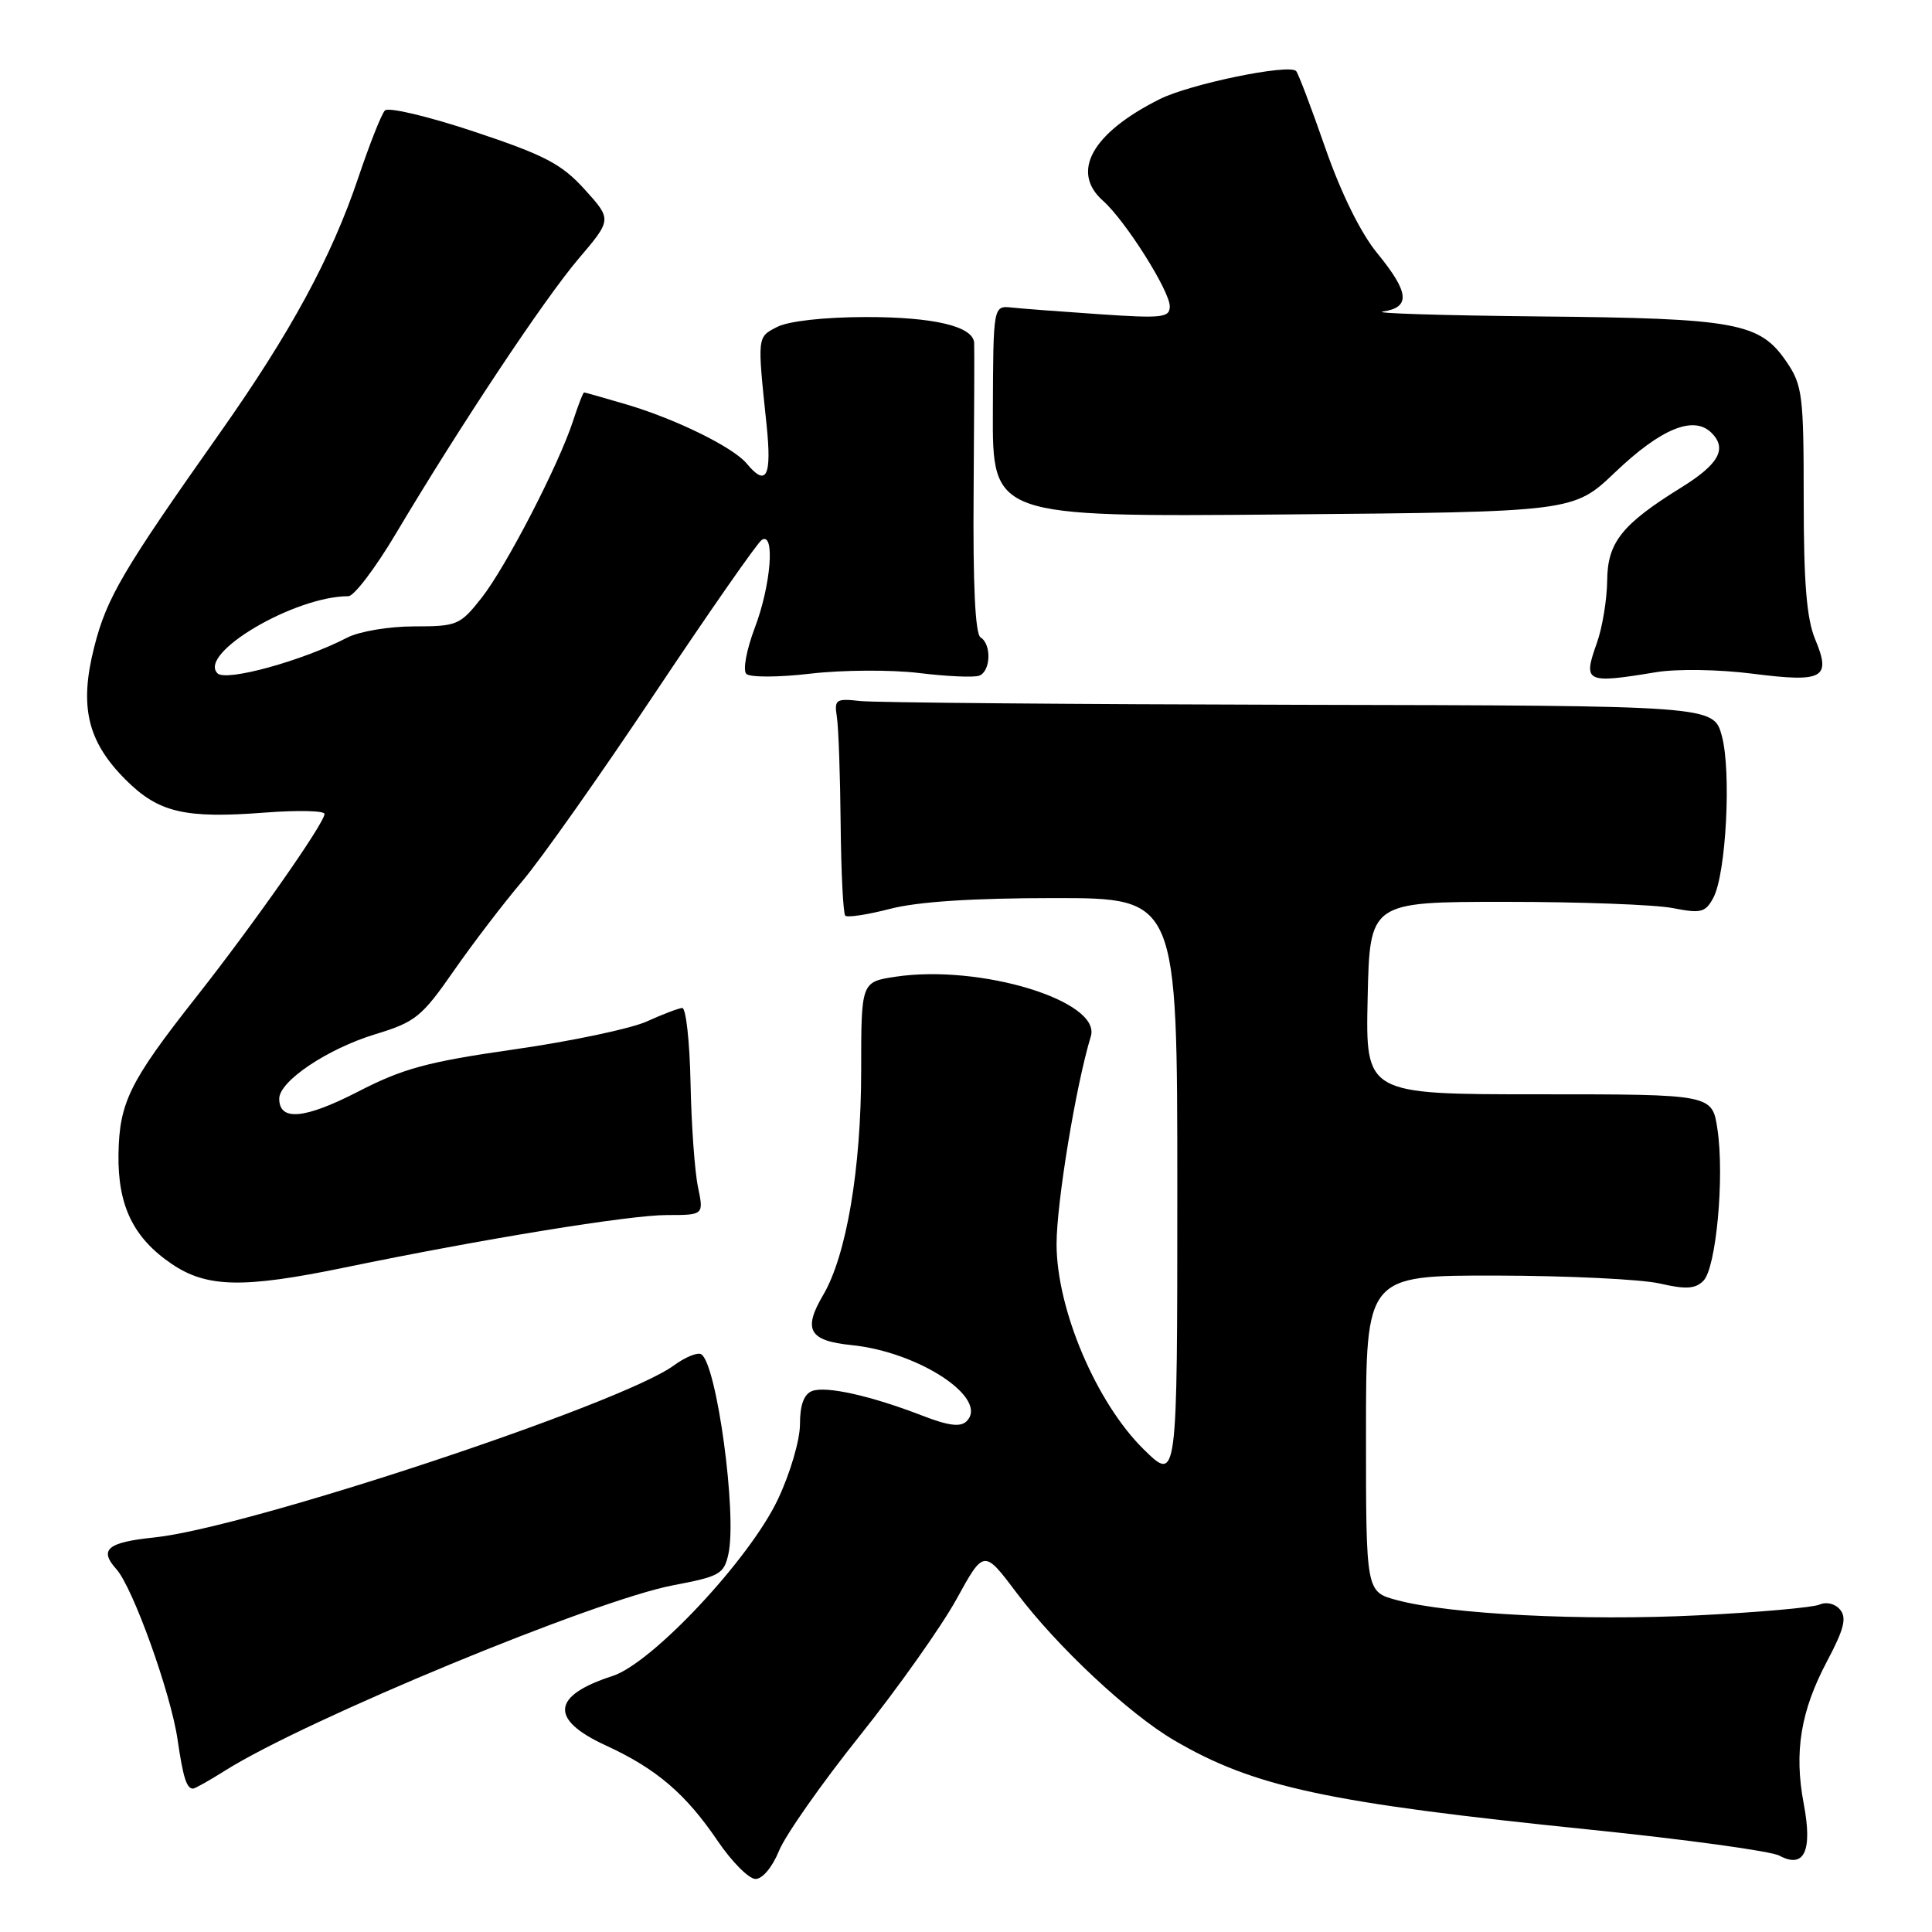 <?xml version="1.0" encoding="UTF-8" standalone="no"?>
<!DOCTYPE svg PUBLIC "-//W3C//DTD SVG 1.1//EN" "http://www.w3.org/Graphics/SVG/1.1/DTD/svg11.dtd" >
<svg xmlns="http://www.w3.org/2000/svg" xmlns:xlink="http://www.w3.org/1999/xlink" version="1.1" viewBox="0 0 256 256">
 <g >
 <path fill="currentColor"
d=" M 103.22 245.25 C 104.05 243.19 108.87 236.32 113.92 230.00 C 118.97 223.68 124.74 215.53 126.74 211.90 C 130.37 205.30 130.37 205.30 134.70 211.05 C 140.03 218.14 149.57 227.07 155.55 230.58 C 166.17 236.80 175.79 238.87 210.62 242.43 C 223.34 243.73 234.65 245.28 235.77 245.88 C 239.07 247.65 240.19 245.29 239.01 239.04 C 237.70 232.15 238.59 226.72 242.11 220.09 C 244.34 215.89 244.72 214.37 243.83 213.30 C 243.17 212.49 242.01 212.21 241.09 212.62 C 240.22 213.00 232.97 213.65 225.00 214.04 C 209.86 214.80 192.04 213.90 185.08 212.02 C 181.00 210.92 181.00 210.92 181.00 189.96 C 181.00 169.00 181.00 169.00 198.25 169.02 C 207.74 169.04 217.49 169.51 219.92 170.07 C 223.39 170.87 224.64 170.79 225.71 169.71 C 227.40 168.03 228.52 155.94 227.57 149.63 C 226.88 145.00 226.88 145.00 203.91 145.00 C 180.94 145.00 180.94 145.00 181.22 132.25 C 181.50 119.50 181.50 119.50 199.50 119.50 C 209.40 119.50 219.38 119.87 221.67 120.33 C 225.40 121.06 225.98 120.91 227.03 118.95 C 228.72 115.79 229.43 102.21 228.15 97.50 C 227.06 93.50 227.06 93.50 172.28 93.39 C 142.15 93.32 115.92 93.10 114.00 92.89 C 110.75 92.53 110.53 92.68 110.89 95.00 C 111.11 96.38 111.33 102.75 111.39 109.16 C 111.45 115.58 111.73 121.05 112.00 121.33 C 112.28 121.61 114.96 121.20 117.97 120.42 C 121.60 119.48 128.90 119.00 139.72 119.00 C 156.00 119.00 156.00 119.00 156.00 157.71 C 156.00 196.42 156.00 196.42 151.55 192.05 C 145.26 185.87 140.00 173.47 140.00 164.83 C 140.01 159.32 142.56 143.82 144.54 137.32 C 145.96 132.64 129.89 127.74 118.67 129.42 C 114.11 130.11 114.11 130.11 114.11 141.85 C 114.11 154.85 112.16 166.38 109.06 171.62 C 106.37 176.19 107.20 177.66 112.81 178.23 C 121.77 179.13 131.10 185.30 128.08 188.32 C 127.28 189.12 125.70 188.93 122.24 187.59 C 115.42 184.95 109.45 183.61 107.60 184.32 C 106.52 184.74 106.00 186.17 106.00 188.72 C 106.00 190.82 104.70 195.25 103.07 198.68 C 99.33 206.60 86.41 220.39 81.16 222.08 C 73.10 224.68 72.78 227.83 80.25 231.27 C 86.96 234.35 90.85 237.67 95.10 243.94 C 96.97 246.69 99.22 248.96 100.10 248.97 C 101.02 248.99 102.34 247.41 103.22 245.25 Z  M 29.78 234.64 C 40.49 227.88 78.86 212.01 89.23 210.05 C 95.36 208.89 95.94 208.57 96.52 205.90 C 97.68 200.62 94.97 180.72 92.92 179.45 C 92.44 179.15 90.80 179.82 89.27 180.94 C 82.27 186.06 32.76 202.45 20.45 203.72 C 14.24 204.36 13.08 205.32 15.41 207.91 C 17.59 210.31 22.64 224.36 23.53 230.51 C 24.26 235.52 24.72 237.00 25.58 237.00 C 25.83 237.00 27.72 235.94 29.78 234.64 Z  M 45.64 167.96 C 63.98 164.17 83.42 161.00 88.36 161.00 C 93.26 161.00 93.26 161.00 92.48 157.25 C 92.05 155.19 91.61 149.00 91.50 143.50 C 91.39 138.00 90.89 133.53 90.40 133.56 C 89.90 133.60 87.79 134.40 85.70 135.35 C 83.60 136.30 75.73 137.96 68.20 139.04 C 56.61 140.70 53.41 141.57 47.40 144.67 C 40.35 148.29 37.00 148.59 37.00 145.58 C 37.00 143.26 43.39 138.97 49.73 137.04 C 55.03 135.43 55.88 134.75 60.10 128.68 C 62.63 125.04 66.72 119.69 69.19 116.78 C 71.66 113.88 79.58 102.65 86.79 91.84 C 94.01 81.02 100.38 71.88 100.95 71.53 C 102.73 70.43 102.15 77.58 100.01 83.20 C 98.91 86.12 98.41 88.81 98.89 89.29 C 99.37 89.77 103.13 89.76 107.41 89.26 C 111.63 88.77 118.10 88.73 121.79 89.18 C 125.48 89.63 129.06 89.79 129.75 89.53 C 131.28 88.96 131.41 85.37 129.93 84.46 C 129.22 84.02 128.91 77.46 129.01 65.15 C 129.09 54.89 129.12 46.01 129.08 45.41 C 128.92 43.23 123.71 42.00 114.70 42.01 C 109.22 42.02 104.49 42.55 103.00 43.31 C 100.31 44.69 100.34 44.46 101.57 56.25 C 102.29 63.15 101.56 64.59 98.94 61.42 C 97.14 59.26 89.61 55.55 83.07 53.61 C 80.08 52.73 77.53 52.00 77.40 52.00 C 77.26 52.00 76.61 53.69 75.94 55.75 C 74.04 61.59 67.06 75.10 63.79 79.25 C 60.96 82.83 60.57 83.00 54.87 83.00 C 51.57 83.00 47.63 83.66 46.05 84.47 C 40.06 87.57 29.95 90.35 28.82 89.22 C 26.18 86.58 39.04 79.00 46.16 79.00 C 46.91 79.00 49.73 75.29 52.43 70.75 C 61.00 56.35 72.08 39.68 76.65 34.30 C 81.08 29.09 81.08 29.09 77.48 25.11 C 74.42 21.73 72.22 20.57 62.85 17.45 C 56.76 15.42 51.46 14.16 51.00 14.64 C 50.55 15.11 48.97 19.10 47.49 23.50 C 43.92 34.11 38.51 44.08 29.06 57.47 C 16.26 75.61 14.14 79.21 12.49 85.71 C 10.48 93.60 11.57 98.24 16.64 103.31 C 21.01 107.68 24.47 108.49 35.14 107.67 C 39.46 107.34 43.00 107.42 43.00 107.85 C 43.00 109.06 33.60 122.47 25.97 132.15 C 17.20 143.28 15.82 146.07 15.70 152.89 C 15.59 159.74 17.65 164.01 22.74 167.47 C 27.39 170.63 32.23 170.73 45.64 167.96 Z  M 219.43 89.07 C 222.23 88.61 227.76 88.70 232.24 89.27 C 241.61 90.46 242.68 89.88 240.52 84.71 C 239.39 82.00 239.00 77.25 239.00 66.18 C 239.00 52.39 238.83 51.05 236.75 47.98 C 233.20 42.74 230.14 42.18 204.00 41.93 C 191.07 41.80 181.74 41.51 183.25 41.28 C 186.94 40.73 186.74 38.74 182.49 33.55 C 180.30 30.88 177.70 25.61 175.60 19.58 C 173.75 14.25 172.01 9.68 171.74 9.41 C 170.76 8.43 157.66 11.13 153.64 13.15 C 144.70 17.63 141.83 22.77 146.15 26.60 C 149.11 29.22 155.00 38.54 155.00 40.59 C 155.00 42.09 154.01 42.20 145.75 41.64 C 140.66 41.29 135.40 40.90 134.06 40.75 C 131.61 40.50 131.61 40.50 131.56 54.50 C 131.50 68.50 131.50 68.50 170.00 68.17 C 208.50 67.83 208.50 67.83 214.00 62.59 C 220.10 56.77 224.43 55.00 226.79 57.36 C 228.89 59.46 227.75 61.51 222.80 64.58 C 214.91 69.47 213.00 71.86 212.96 76.94 C 212.93 79.45 212.32 83.17 211.59 85.21 C 209.73 90.43 210.09 90.61 219.43 89.07 Z "/>
</g>
</svg>